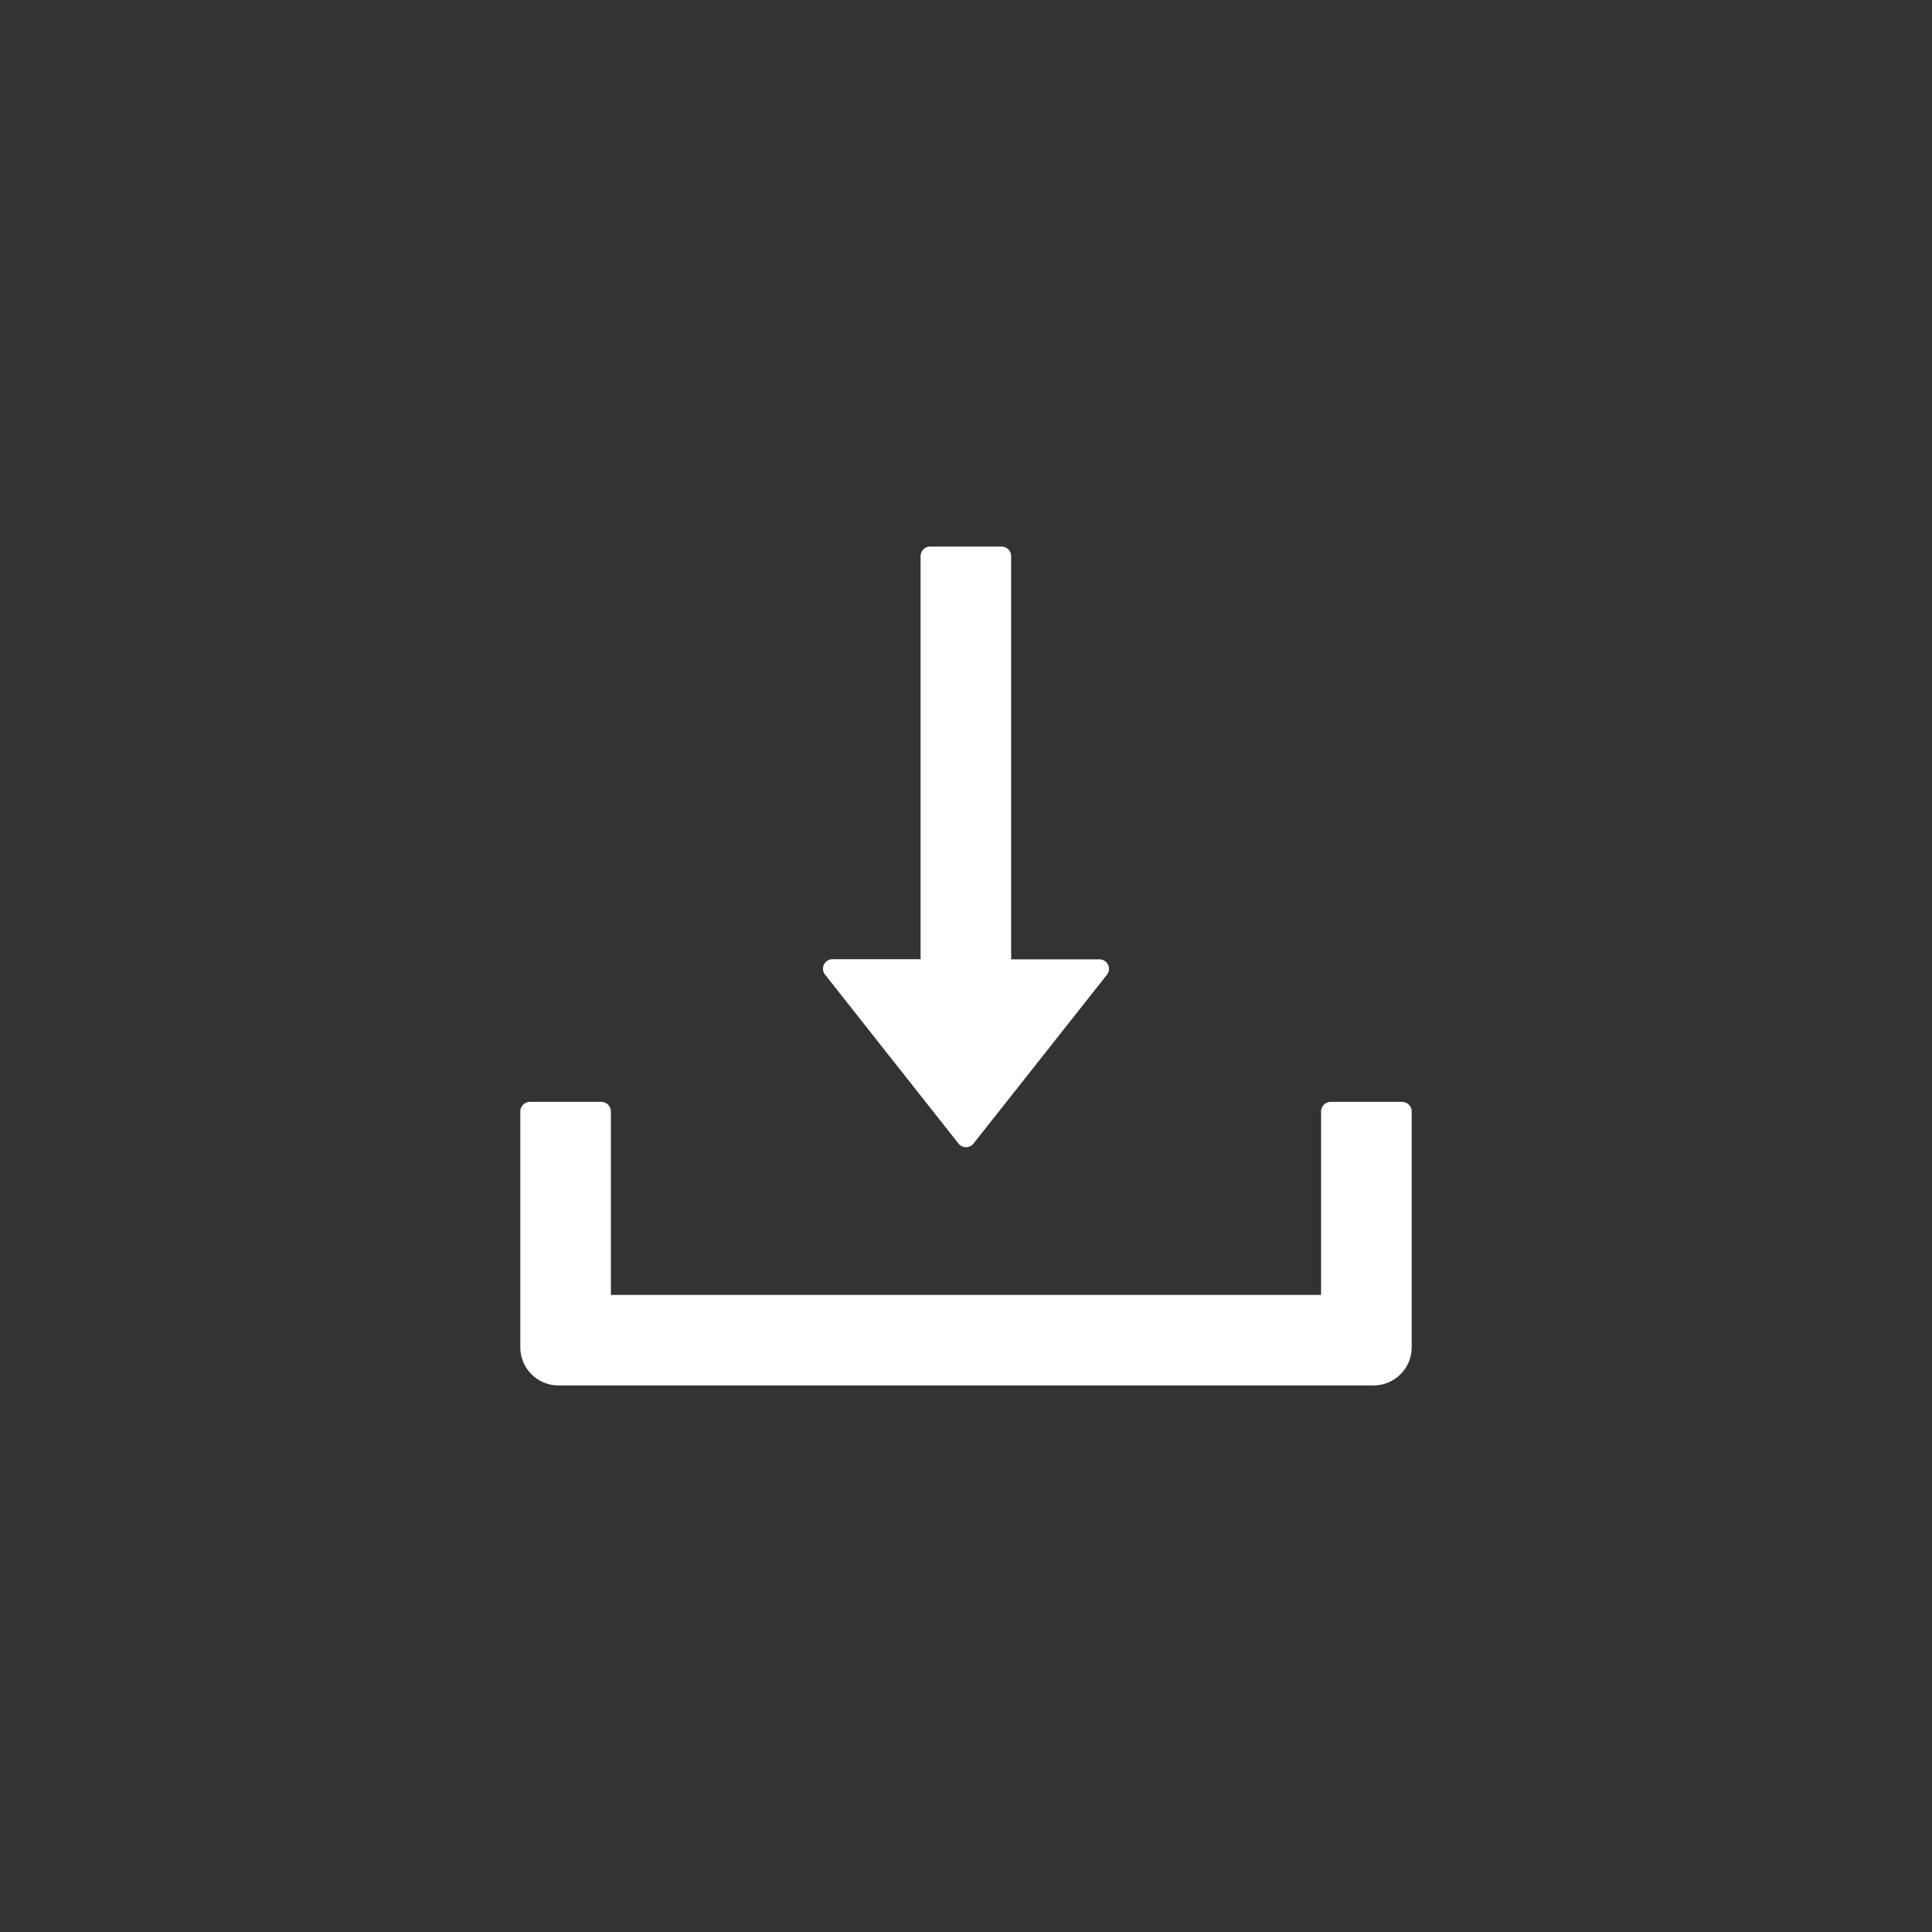 <svg width="38" height="38" viewBox="0 0 38 38" fill="none" xmlns="http://www.w3.org/2000/svg">
<rect x="0" y="0" width="38" height="38" fill="#333333" stroke="none"/>
<path d="M18.852 22.492C18.87 22.515 18.892 22.533 18.918 22.545C18.944 22.558 18.971 22.564 19 22.564C19.029 22.564 19.056 22.558 19.082 22.545C19.108 22.533 19.13 22.515 19.148 22.492L21.773 19.171C21.869 19.049 21.782 18.869 21.625 18.869H19.888V10.938C19.888 10.834 19.804 10.75 19.701 10.75H18.294C18.191 10.75 18.107 10.834 18.107 10.938V18.866H16.375C16.218 18.866 16.131 19.047 16.227 19.169L18.852 22.492ZM27.578 21.672H26.172C26.069 21.672 25.984 21.756 25.984 21.859V25.469H12.016V21.859C12.016 21.756 11.931 21.672 11.828 21.672H10.422C10.319 21.672 10.234 21.756 10.234 21.859V26.5C10.234 26.915 10.569 27.25 10.984 27.25H27.016C27.43 27.25 27.766 26.915 27.766 26.5V21.859C27.766 21.756 27.681 21.672 27.578 21.672Z" fill="white"/>
</svg>
